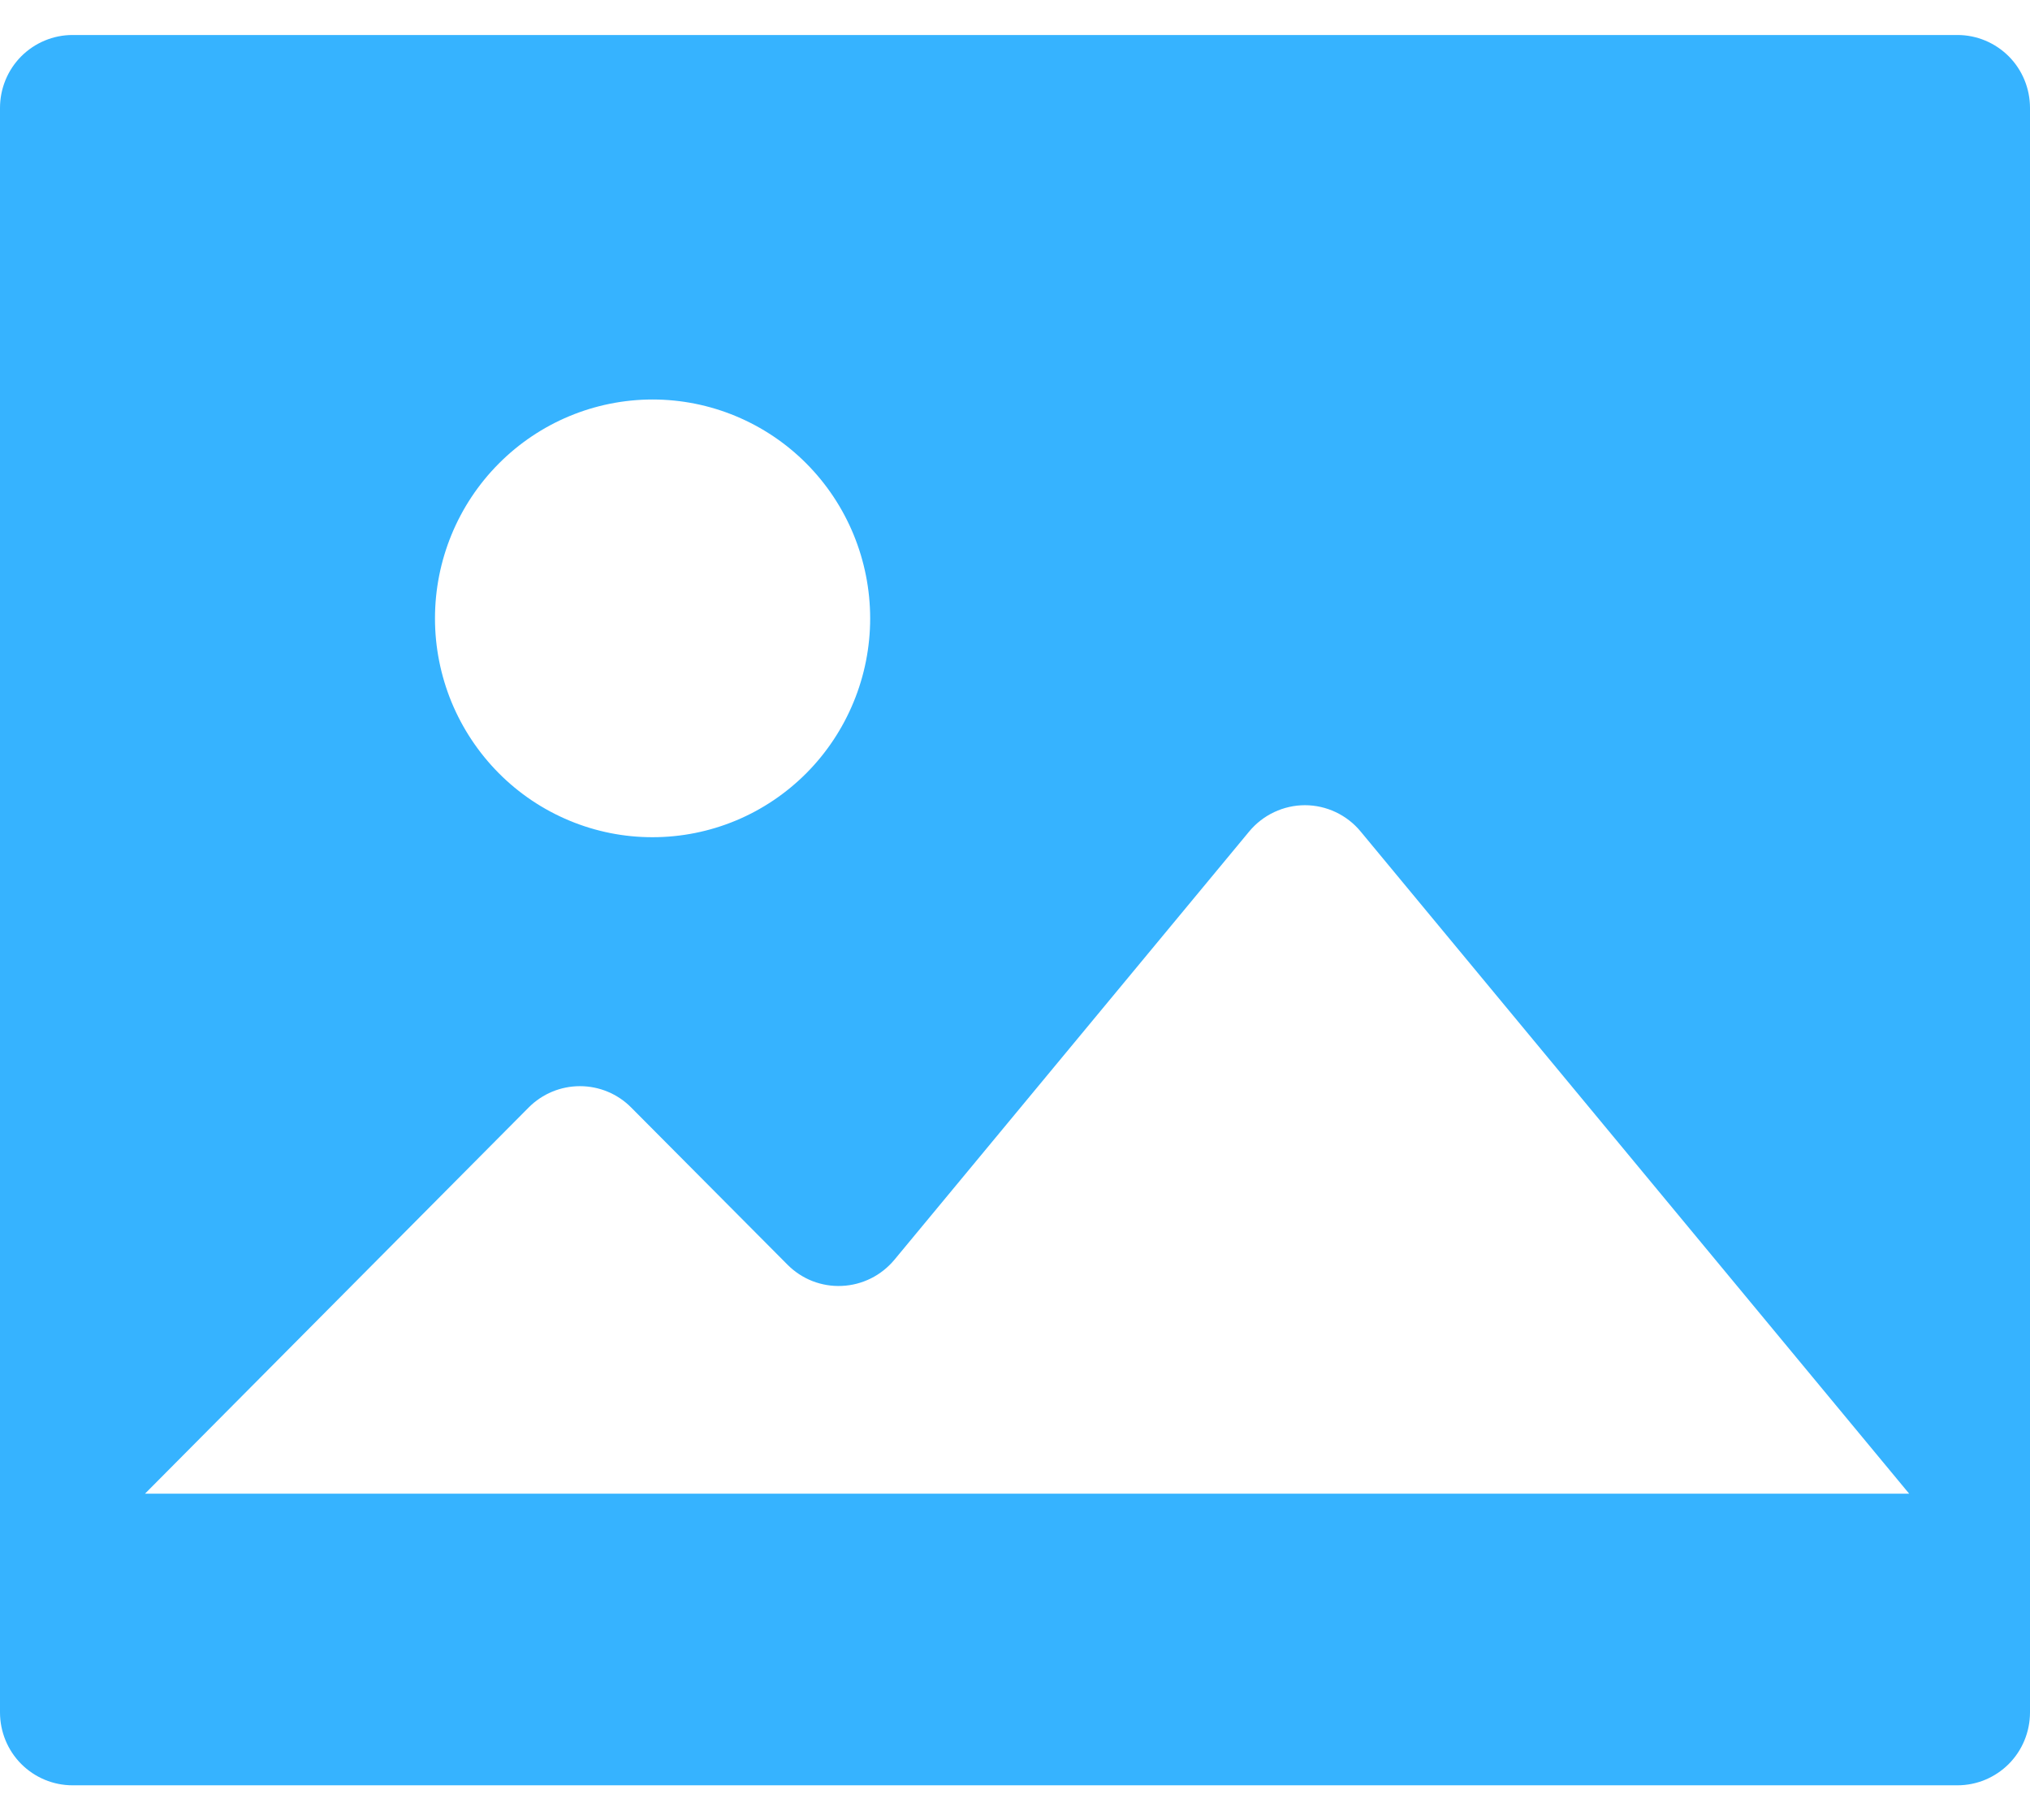 <svg width="29" height="26" viewBox="0 0 29 26" fill="none" xmlns="http://www.w3.org/2000/svg">
<path d="M1.036 25.5C0.761 25.5 0.498 25.39 0.303 25.195C0.109 25 0 24.735 0 24.458V1.542C0 1.265 0.109 1 0.303 0.805C0.498 0.61 0.761 0.5 1.036 0.5H27.964C28.239 0.5 28.502 0.61 28.697 0.805C28.891 1 29 1.265 29 1.542V24.458C29 24.735 28.891 25 28.697 25.195C28.502 25.39 28.239 25.5 27.964 25.5H1.036ZM11.248 18.062L9.017 15.819C8.823 15.623 8.559 15.514 8.285 15.514C8.01 15.514 7.747 15.623 7.552 15.819L2.071 21.335H27.274L19.438 11.877C19.341 11.759 19.219 11.665 19.082 11.6C18.944 11.535 18.794 11.501 18.642 11.501C18.49 11.501 18.34 11.535 18.202 11.6C18.064 11.665 17.943 11.759 17.845 11.877L12.777 17.994C12.684 18.105 12.57 18.196 12.441 18.26C12.312 18.324 12.171 18.361 12.027 18.367C11.883 18.374 11.74 18.35 11.606 18.298C11.471 18.245 11.35 18.165 11.248 18.062ZM6.214 8.833C6.214 9.244 6.295 9.65 6.451 10.03C6.608 10.409 6.837 10.753 7.125 11.043C7.414 11.334 7.757 11.564 8.134 11.721C8.511 11.878 8.915 11.959 9.323 11.958C9.732 11.958 10.136 11.877 10.513 11.72C10.89 11.563 11.232 11.332 11.521 11.042C11.809 10.752 12.038 10.407 12.194 10.028C12.351 9.648 12.431 9.242 12.431 8.831C12.43 8.002 12.103 7.207 11.52 6.621C10.937 6.035 10.146 5.706 9.321 5.706C8.497 5.707 7.707 6.036 7.124 6.623C6.541 7.209 6.214 8.004 6.214 8.833Z" fill="#36B3FF"/>
</svg>

